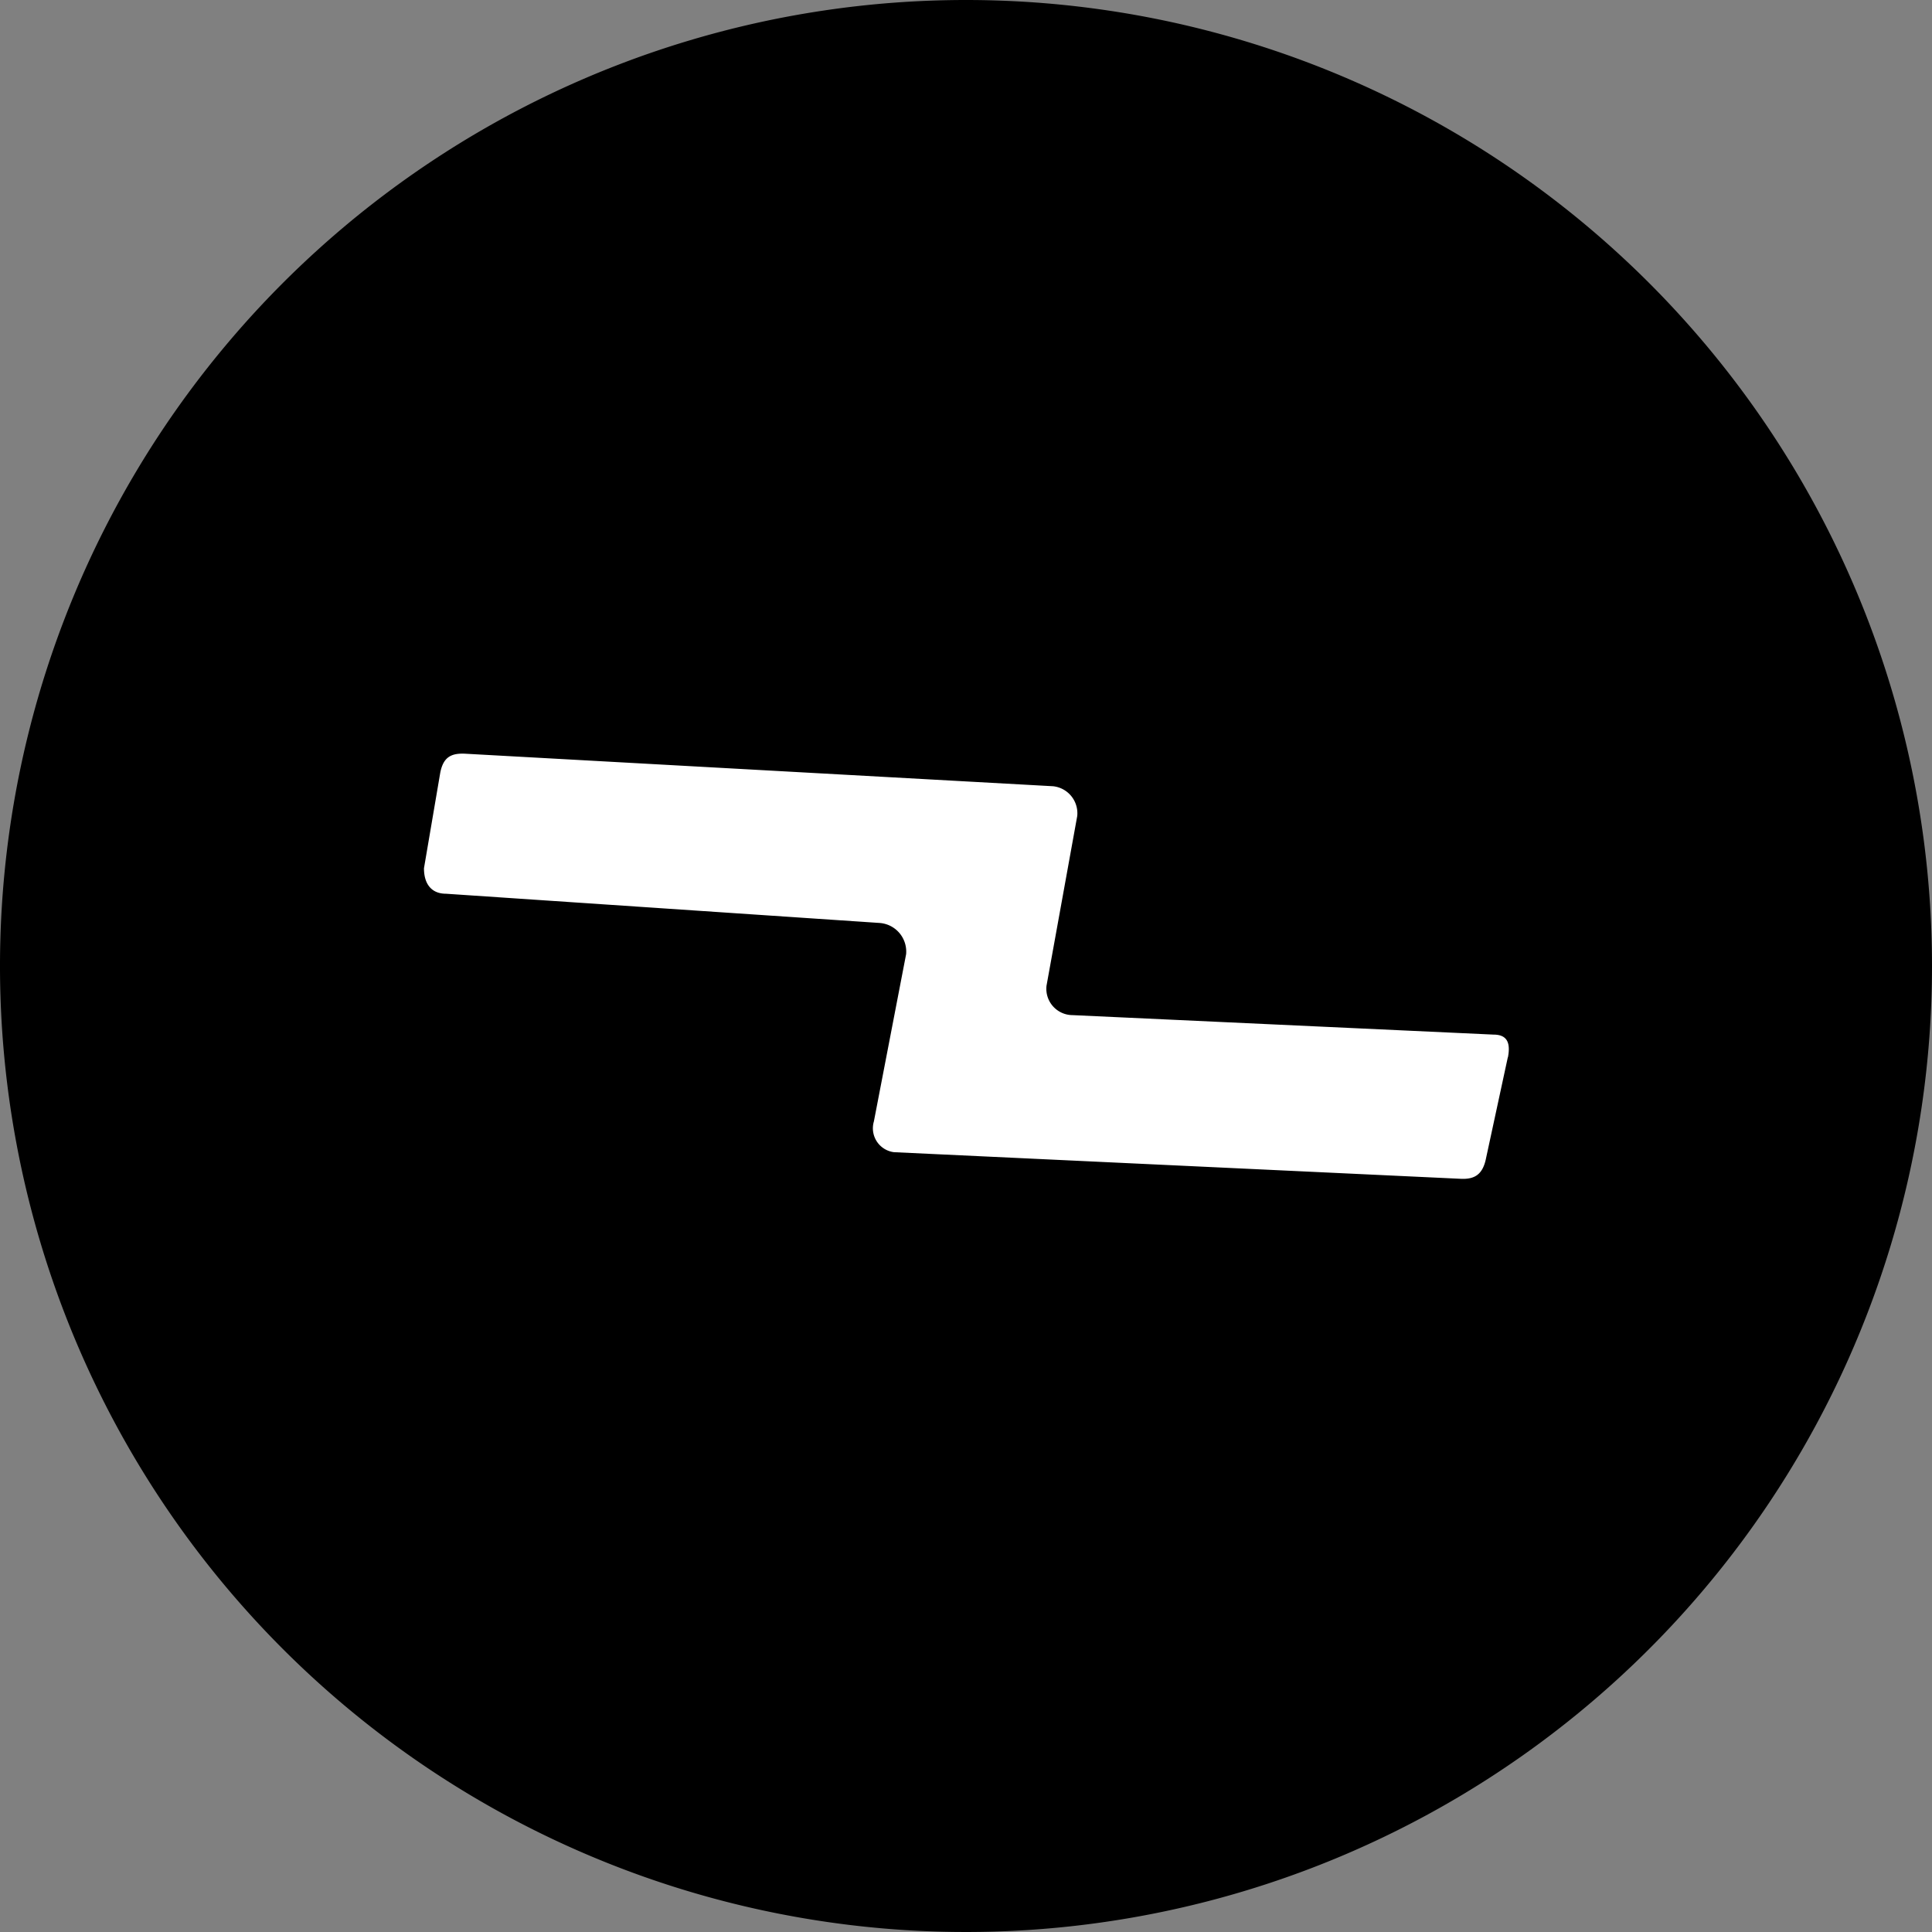 <svg xmlns="http://www.w3.org/2000/svg" width="49" height="49" viewBox="0 0 49 49">
  <rect x="0" y="0" width="49" height="49" fill="#808080" stroke="none"/>
  <g id="Group_34659" data-name="Group 34659" transform="translate(15002 7289)">
    <rect id="Rectangle_34429" data-name="Rectangle 34429" width="39" height="20" transform="translate(-14996 -7273.483)" fill="#fff"/>
    <path id="Layer_2" data-name="Layer 2" d="M24.5,0A24.5,24.5,0,1,0,49,24.5,24.5,24.5,0,0,0,24.5,0ZM38.241,26.819l-.55,2.549c-.082.419-.288.547-.646.529l-14.373-.675a.611.611,0,0,1-.508-.781l.817-4.24a.728.728,0,0,0-.664-.792l-11.007-.742c-.355,0-.557-.234-.557-.646l.412-2.418c.078-.408.284-.508.653-.486l14.892.824a.689.689,0,0,1,.611.756L26.542,25a.668.668,0,0,0,.664.746l10.673.494c.33,0,.44.188.366.575Z" transform="translate(-15002 -7289)"/>
  </g>
</svg>
